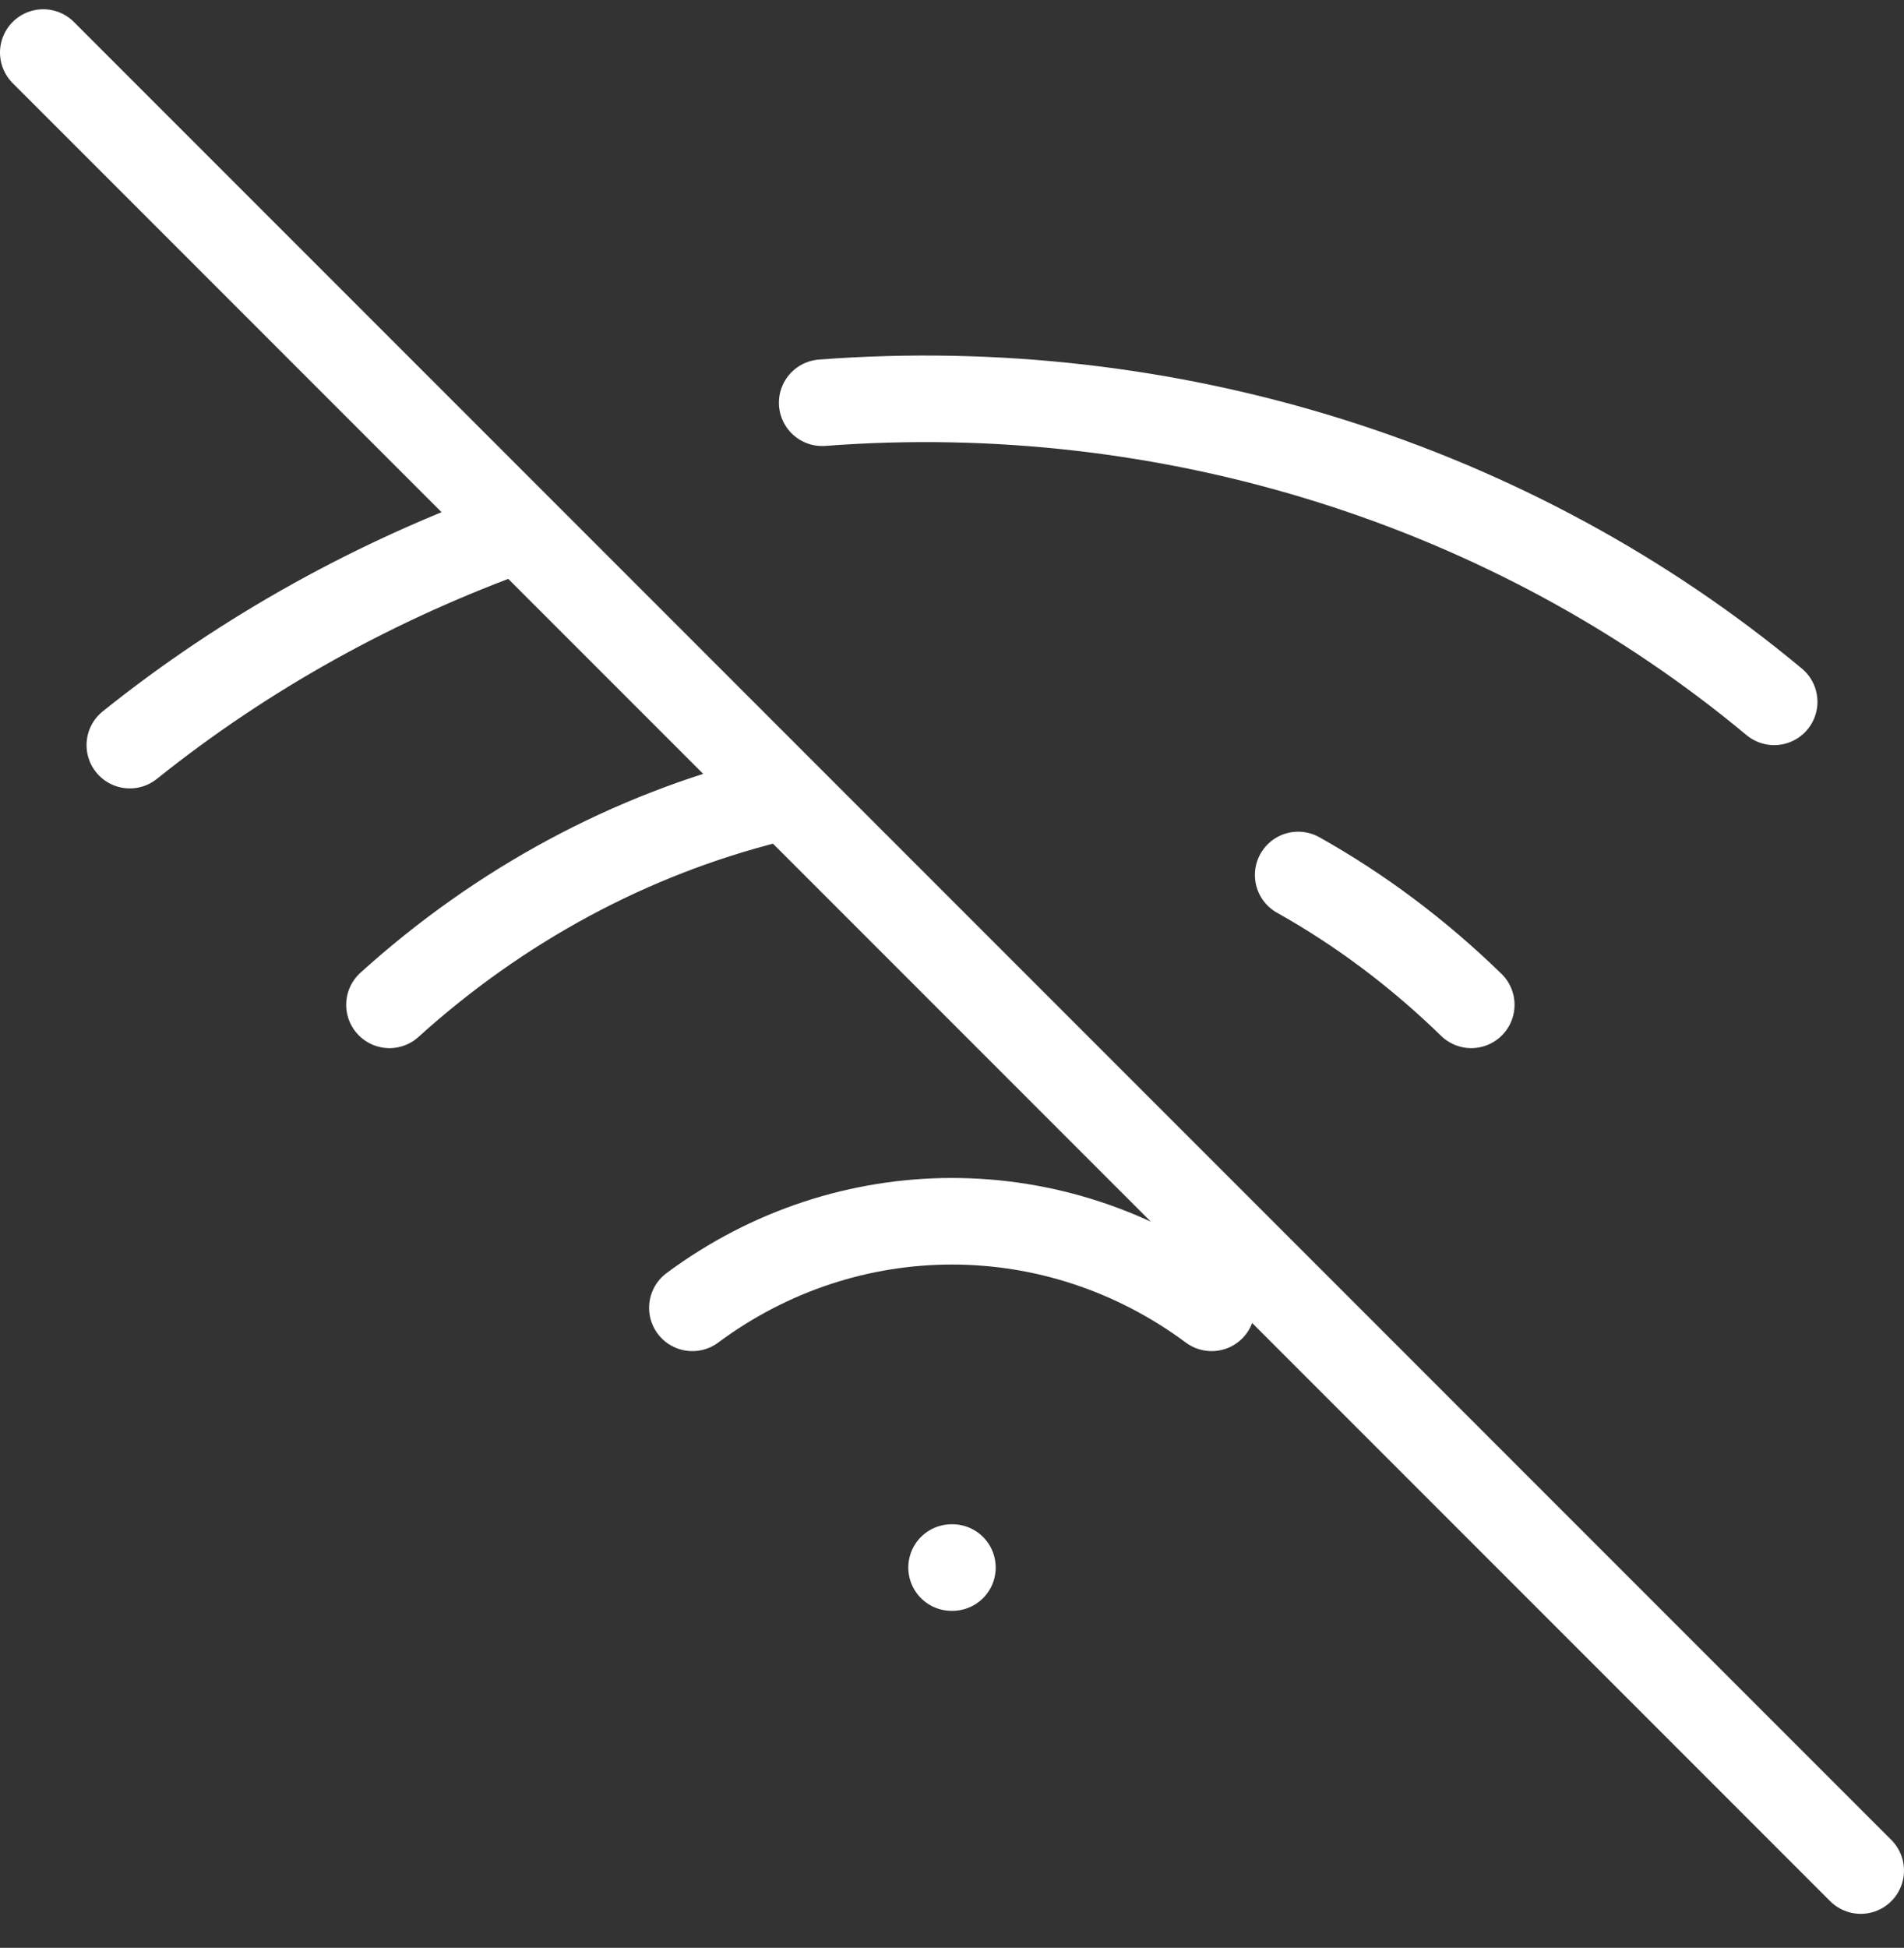 <?xml version="1.0" encoding="UTF-8"?>
<svg width="44px" height="45px" viewBox="0 0 44 45" version="1.1" xmlns="http://www.w3.org/2000/svg" xmlns:xlink="http://www.w3.org/1999/xlink">
    <rect x="0" y="0" width="44" height="45" fill="#333333" stroke="none"/>
    <!-- Generator: Sketch 61.1 (89650) - https://sketch.com -->
    <title>svg/white/wifi-off</title>
    <desc>Created with Sketch.</desc>
    <g id="**-Sticker-Sheets" stroke="none" stroke-width="1" fill="none" fill-rule="evenodd" stroke-linecap="round" stroke-linejoin="round">
        <g id="sticker-sheet--all--page-6" transform="translate(-859, -4183)" stroke="#FFFFFF" stroke-width="2">
            <g id="icon-preview-row-copy-282" transform="translate(0, 4163)">
                <g id="Icon-Row">
                    <g id="wifi-off" transform="translate(857, 18.214)">
                        <path d="M3,3 L45,45 M32,22 C33.437,22.805 34.781,23.813 36,25 M11,25 C13.55,22.694 16.562,21.074 19.789,20.264 M21,11.09 C29.023,10.48 36.964,12.974 43,18 M5,19 C7.656,16.871 10.702,15.179 14,14 M18,32 C21.593,29.333 26.407,29.333 30,32 M24.01,38 L23.99,38"></path>
                    </g>
                </g>
            </g>
        </g>
    </g>
</svg>